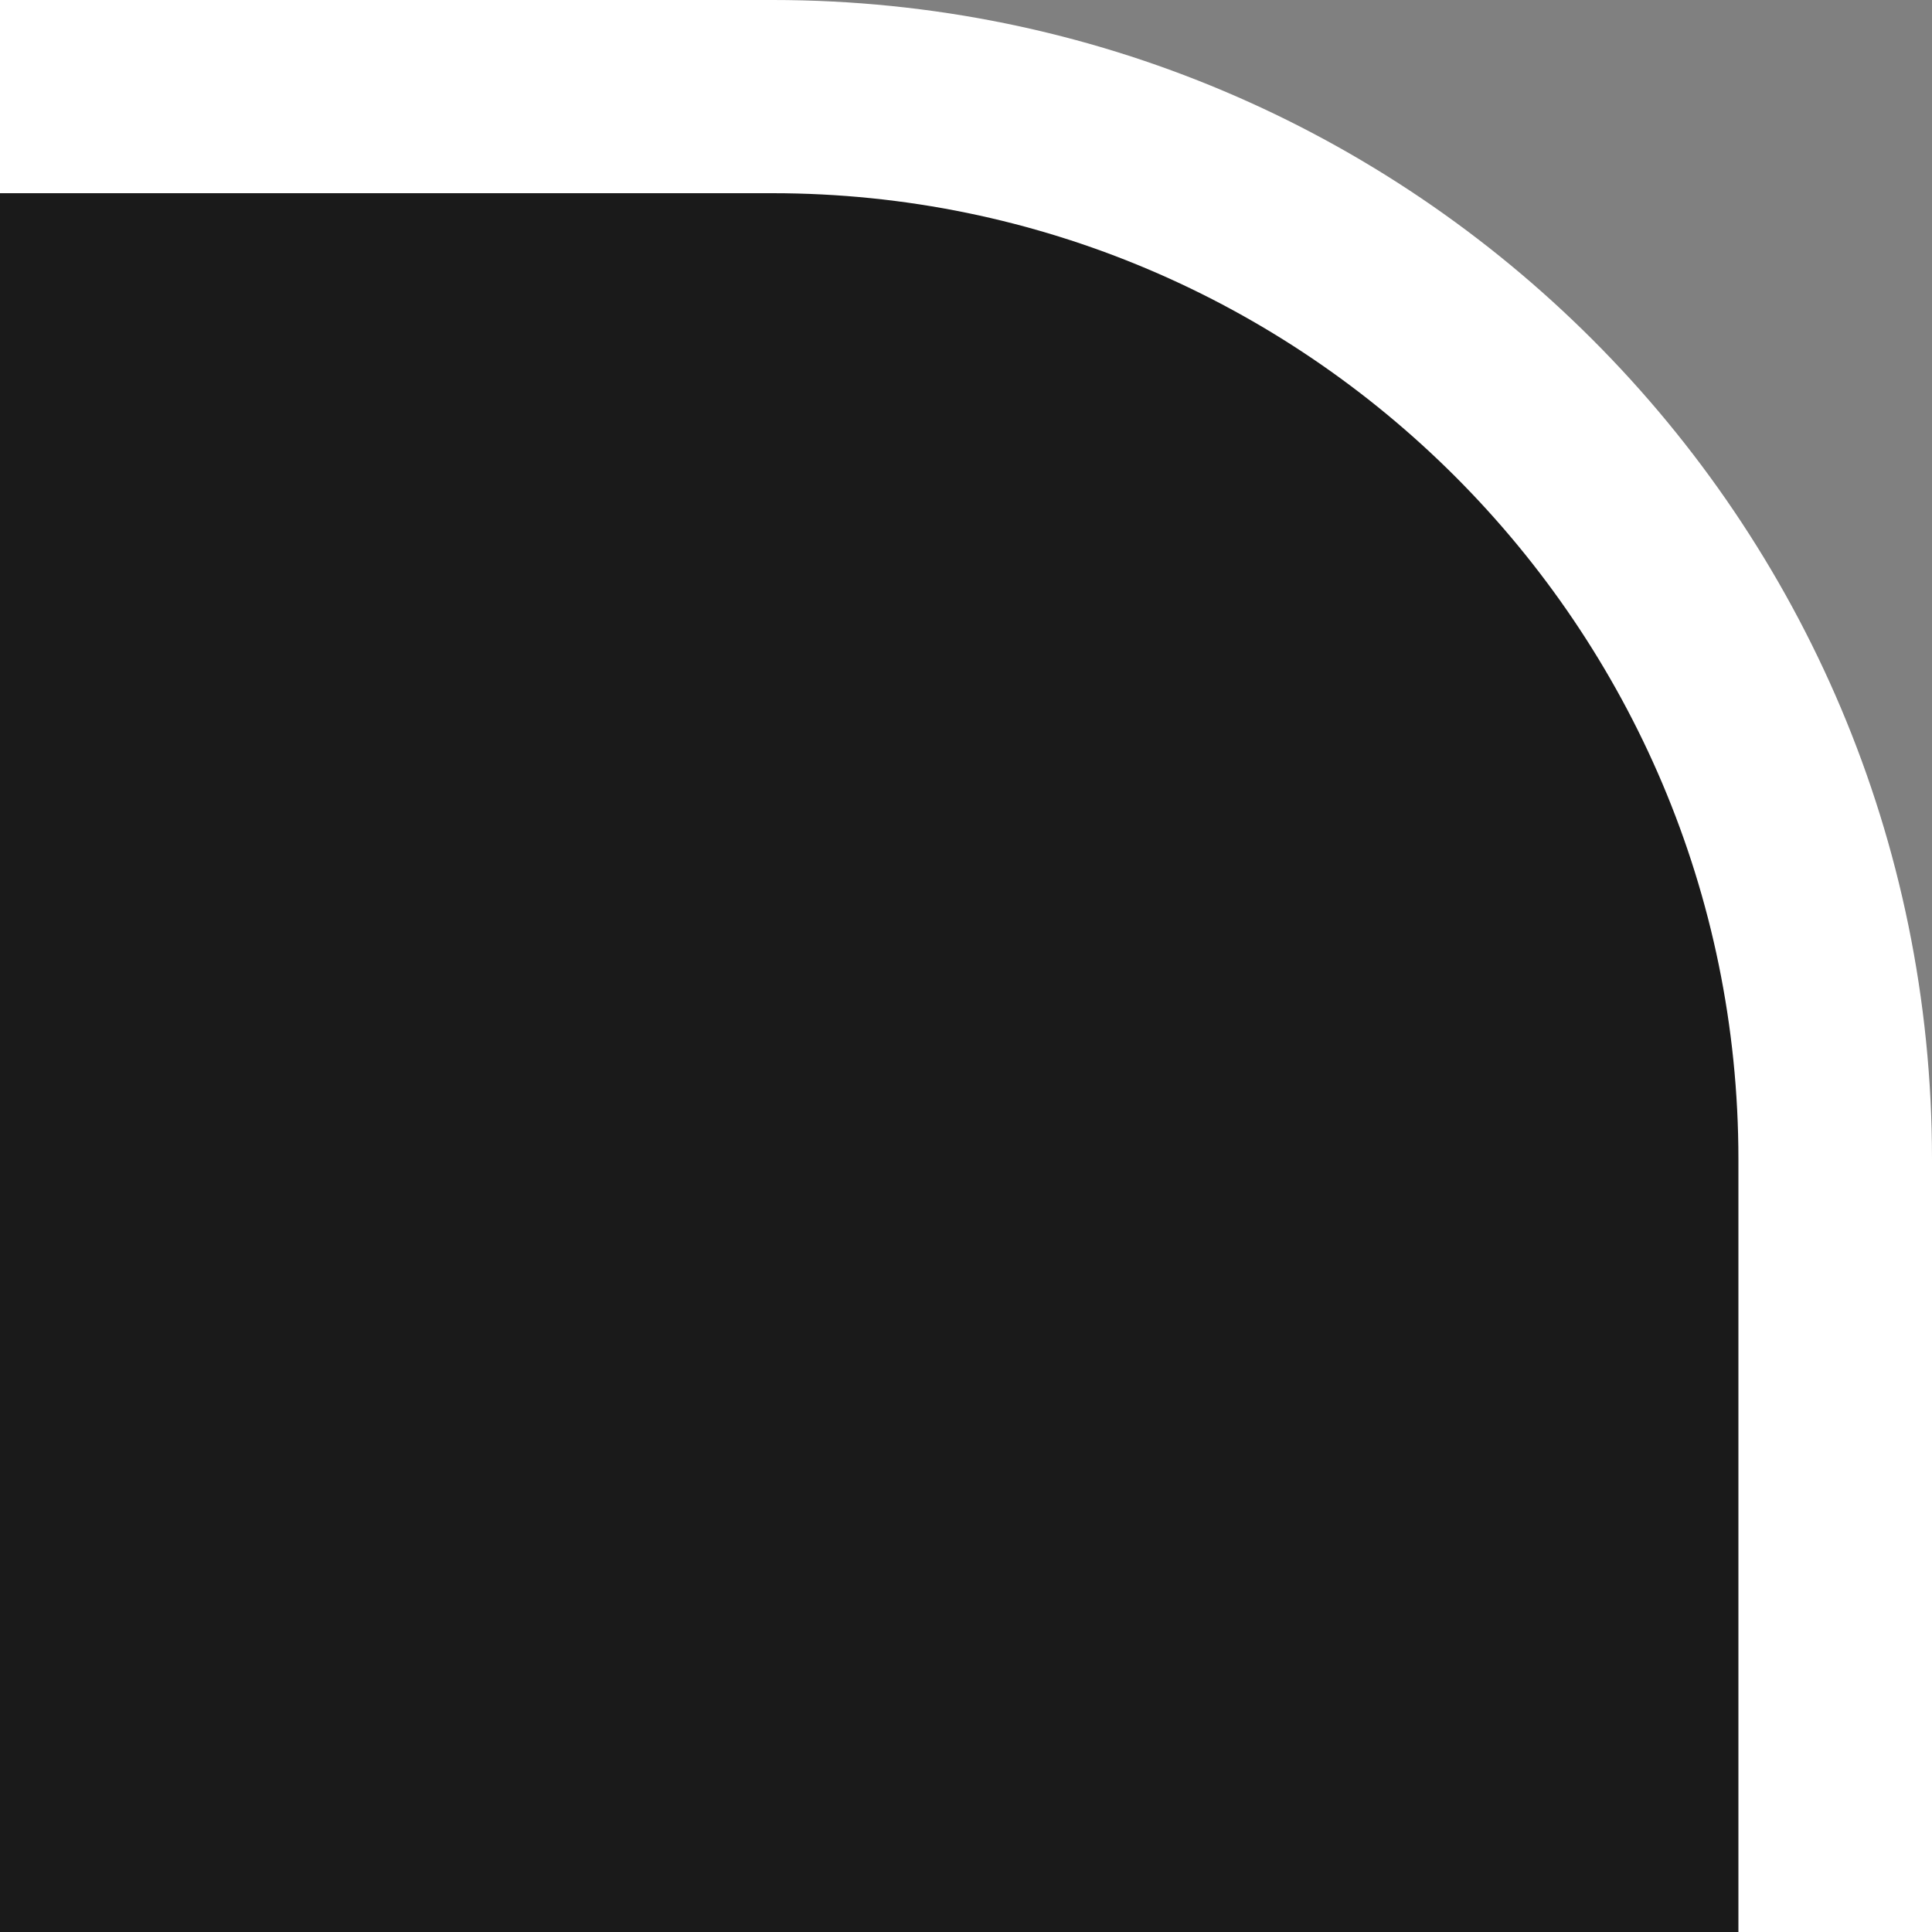 <?xml version="1.0" encoding="utf-8"?>
<!-- Generator: Adobe Illustrator 13.0.2, SVG Export Plug-In  -->
<!DOCTYPE svg PUBLIC "-//W3C//DTD SVG 1.1//EN" "http://www.w3.org/Graphics/SVG/1.1/DTD/svg11.dtd">
<svg version="1.1"
	 xmlns="http://www.w3.org/2000/svg" xmlns:xlink="http://www.w3.org/1999/xlink" xmlns:a="http://ns.adobe.com/AdobeSVGViewerExtensions/3.0/"
	 x="0px" y="0px" width="10px" height="10px" viewBox="0 0 10 10" enable-background="new 0 0 10 10" xml:space="preserve">
<rect x="0" y="0" width="10" height="10" fill="#808080" stroke="none"/>
<defs>
</defs>
<path opacity="0.8" d="M0,10h10V7c0-3.313-3.686-7-7.001-7H0V10z"/>
<path fill="#FFFFFF" d="M3.998,1c2.758,0,5,2.244,5,5v4H10V6c0-3.313-2.686-6-6.001-6H0v1H3.998z"/>
</svg>
